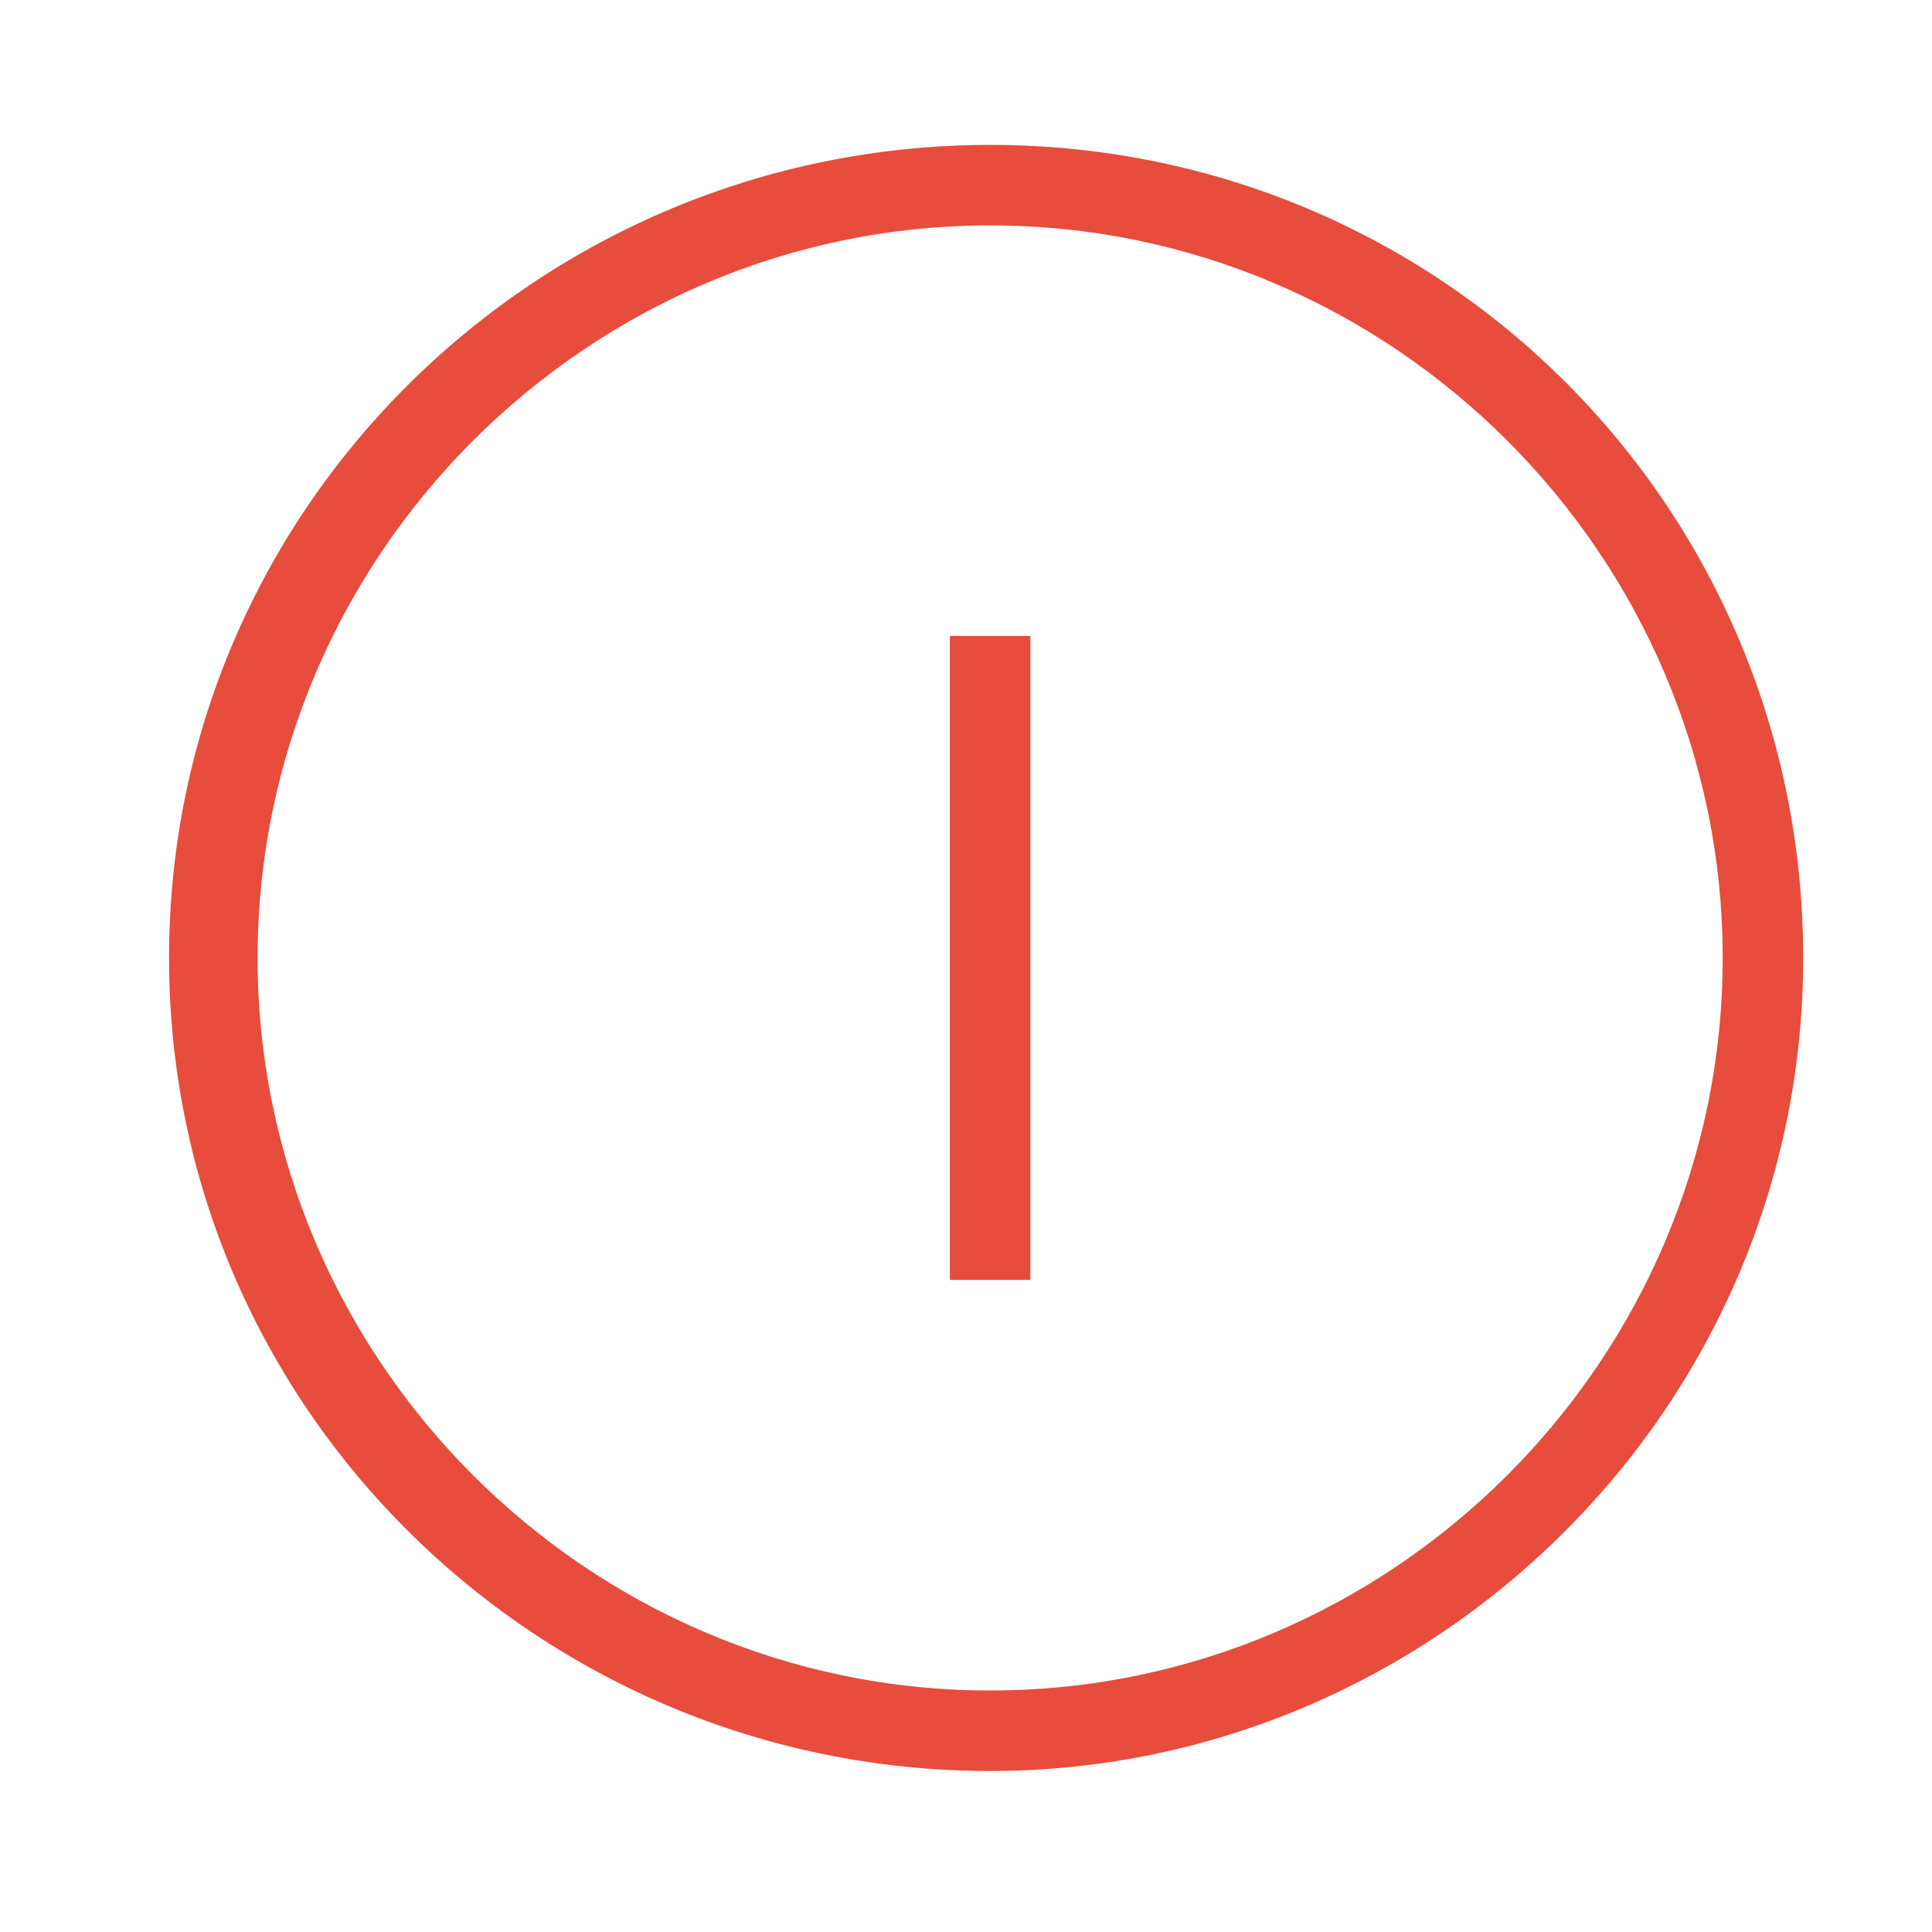 <svg xmlns="http://www.w3.org/2000/svg" viewBox="0 0 24 24">

<style type="text/css">
	.st0{fill:#E74C3C;}
	.st1{fill:#a52721;}
</style>

<path class="st0" d="M12.3 22C6.7 22 2.1 17.5 2.1 11.9S6.7 1.8 12.3 1.8s10.1 4.5 10.1 10.1S17.8 22 12.3 22zM12.3 2.8c-5 0-9.1 4.1-9.1 9.1S7.3 21 12.3 21s9.1-4.1 9.1-9.1C21.4 6.9 17.3 2.8 12.3 2.8z"/>
<rect class="st0" x="11.8" y="7.9" width="1" height="8"/>

</svg>